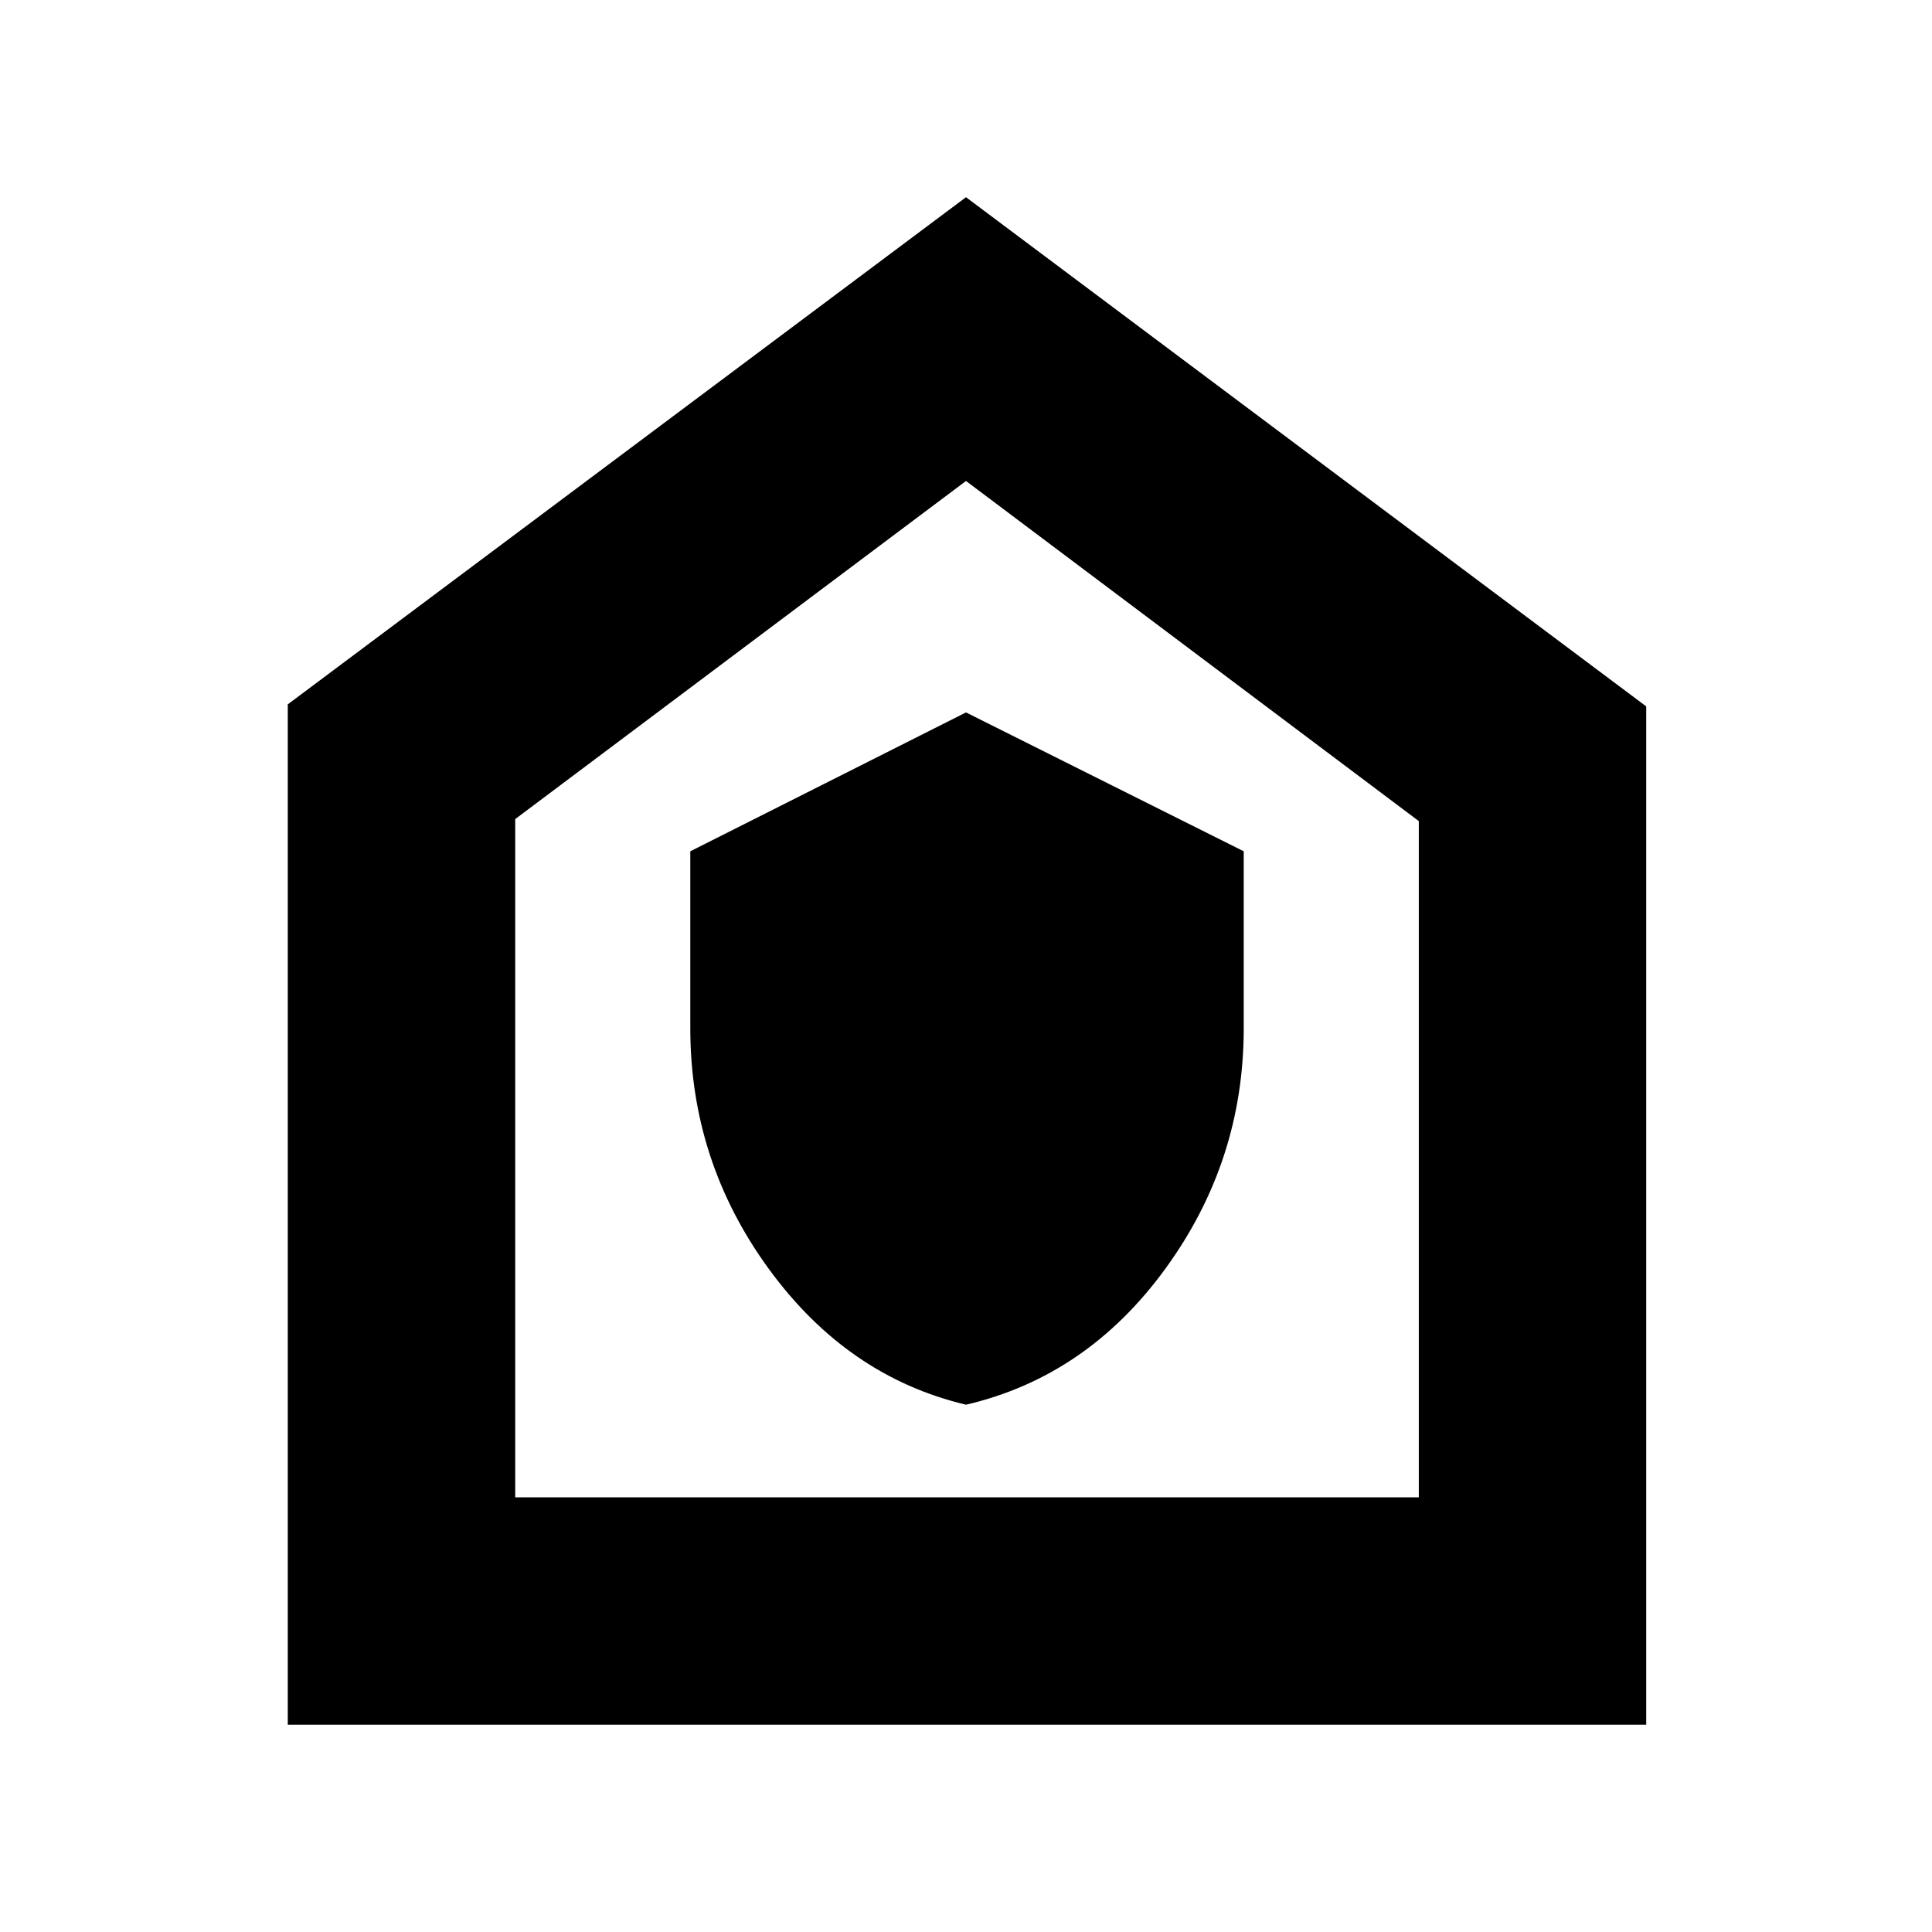 <svg xmlns="http://www.w3.org/2000/svg" height="40" width="40"><path d="M20 29.083q2.5-.583 4.125-2.812t1.625-4.979v-3.667L20 14.75l-5.708 2.875v3.667q0 2.75 1.625 4.979T20 29.083ZM5.958 35.708V14.583L20 4.083l14.083 10.542v21.083ZM10.667 31h18.708V17L20 9.958l-9.333 7ZM20 20.417Z"/></svg>